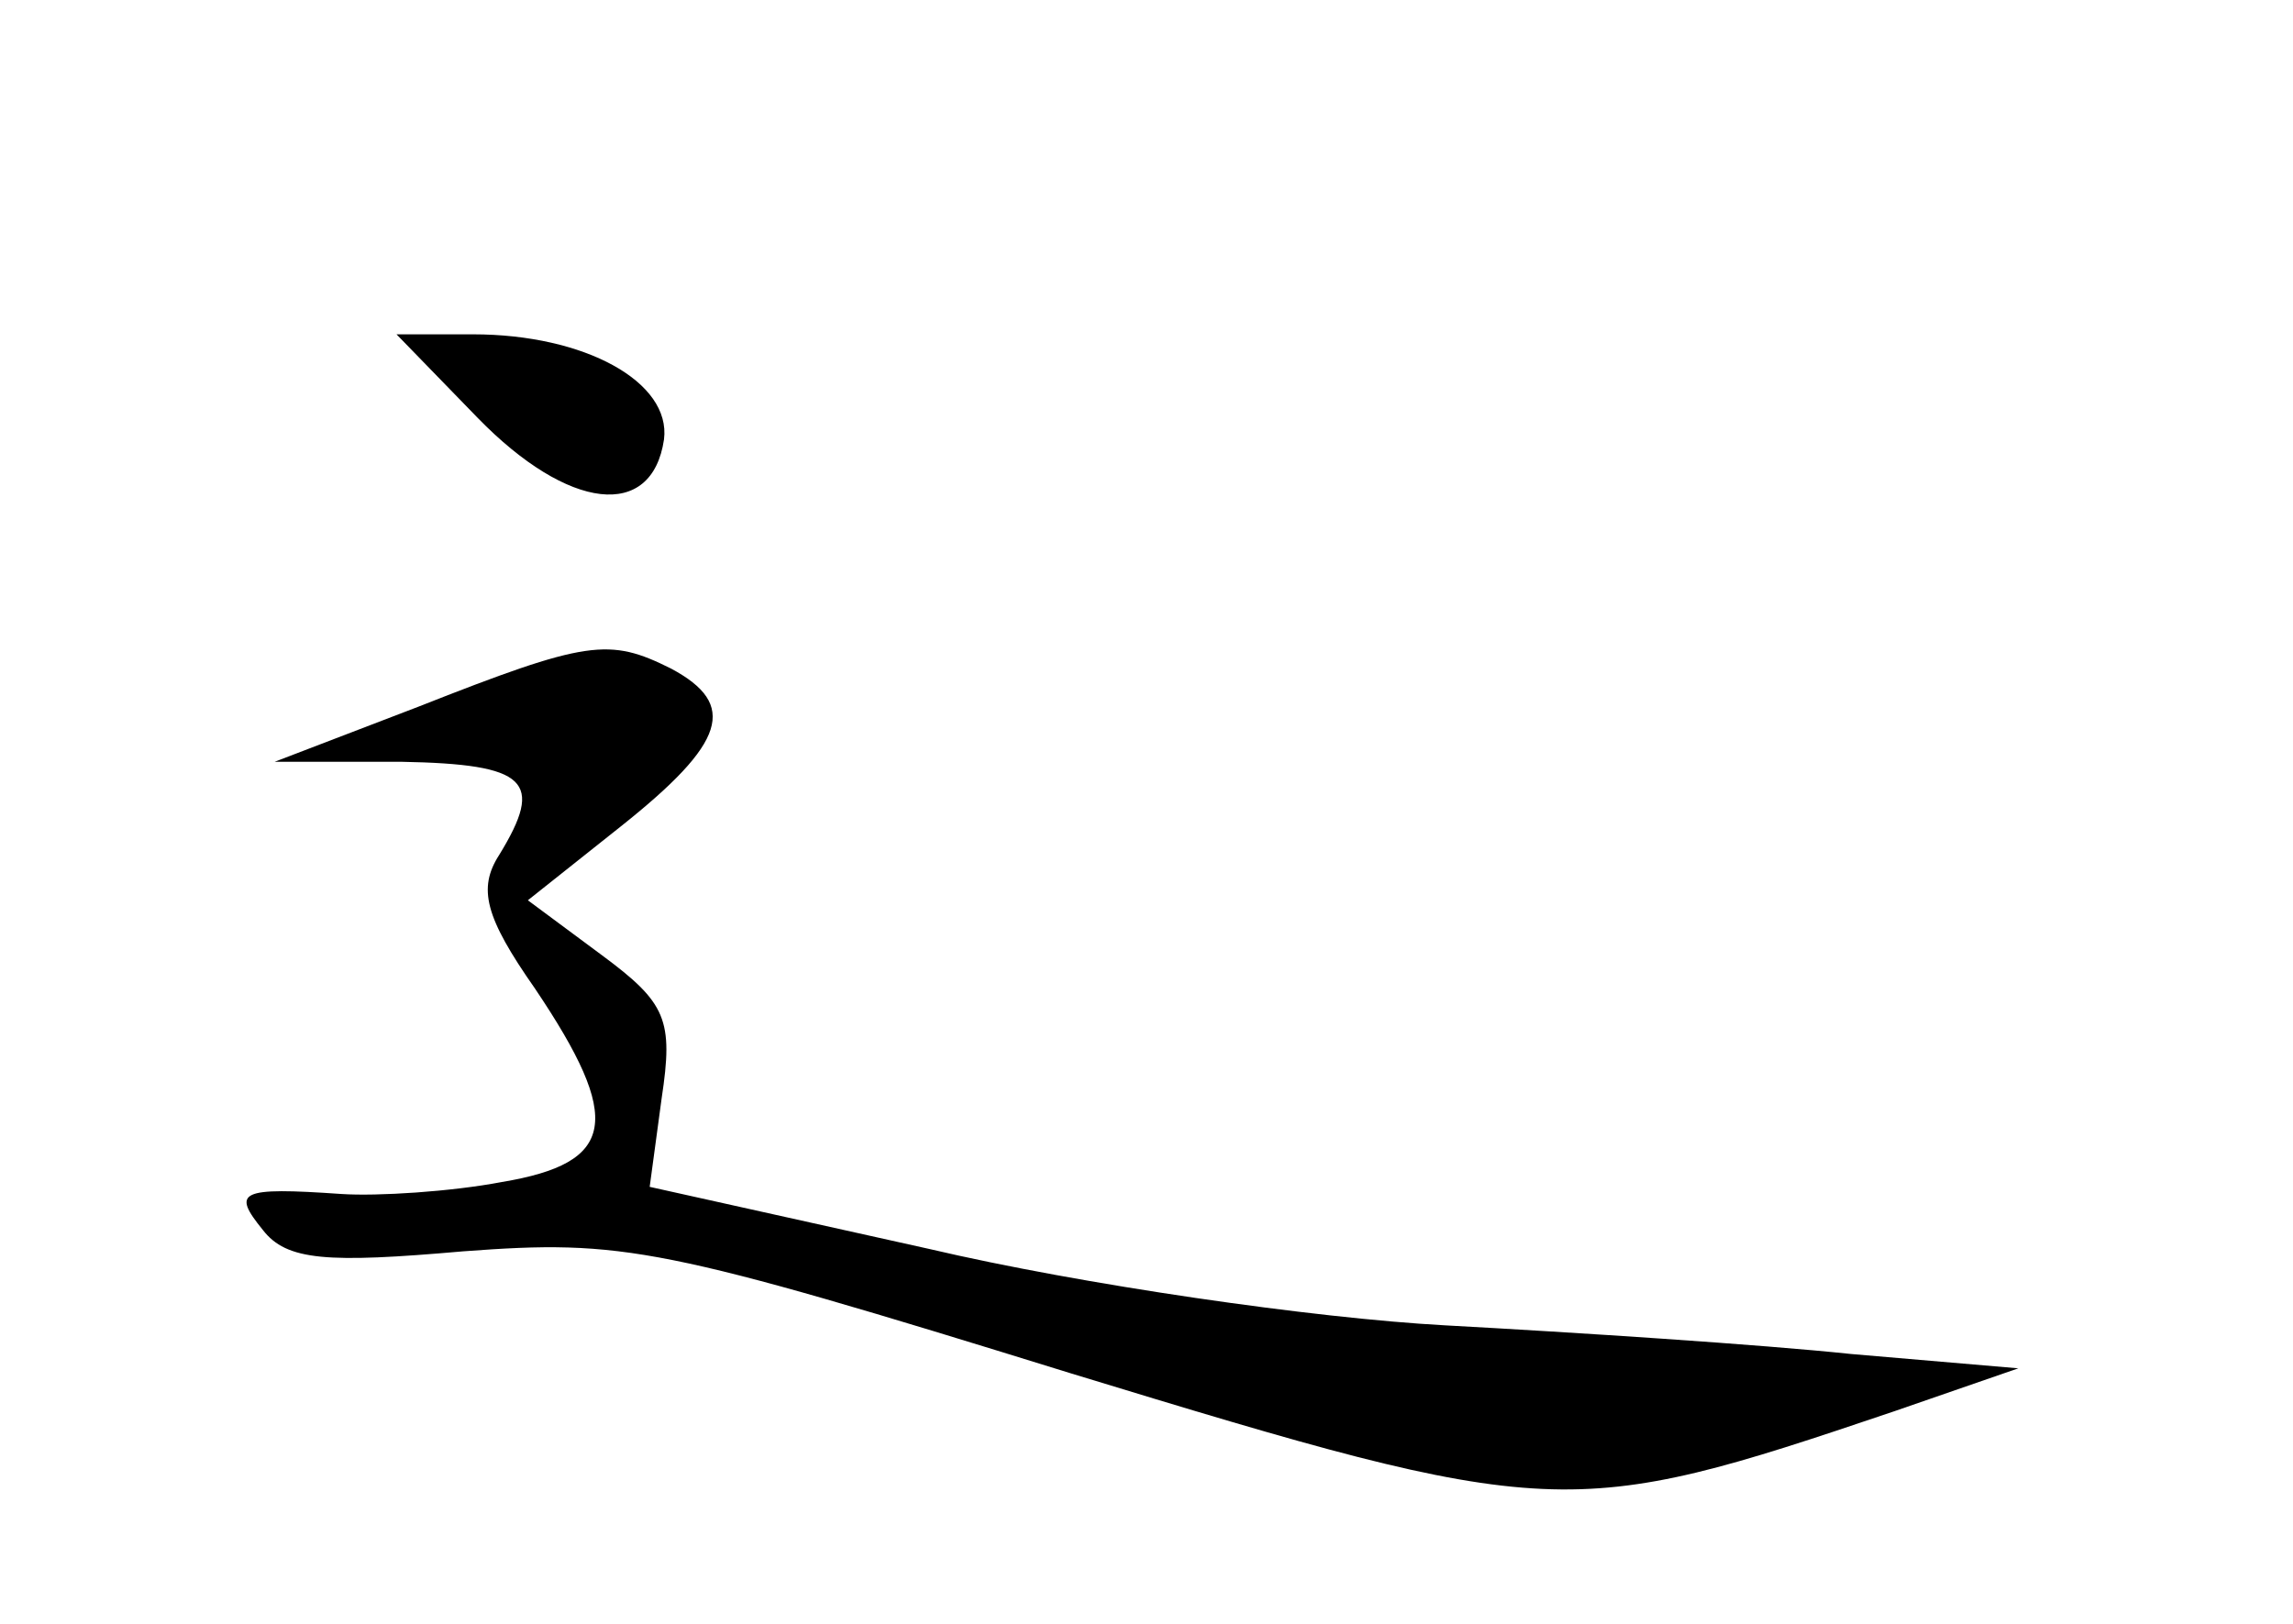 <?xml version="1.0" standalone="no"?>
<!DOCTYPE svg PUBLIC "-//W3C//DTD SVG 20010904//EN"
 "http://www.w3.org/TR/2001/REC-SVG-20010904/DTD/svg10.dtd">
<svg version="1.0" xmlns="http://www.w3.org/2000/svg"
 width="96pt" height="68pt" viewBox="0 0 96 68"
 preserveAspectRatio="xMidYMid meet">
<g transform="translate(0,68) scale(0.1,-0.1)"
fill="#000000" stroke="none">
<path d="M200 505 c38 -39 73 -43 78 -9 3 24 -33 44 -80 44 l-32 0 34 -35z"/>
<path d="M175 384 l-60 -23 53 0 c53 -1 60 -8 41 -39 -9 -14 -6 -26 15 -56 37
-55 34 -73 -14 -81 -21 -4 -52 -6 -67 -5 -43 3 -46 1 -33 -15 10 -13 27 -14
84 -9 67 5 83 2 254 -51 203 -62 209 -62 345 -16 l52 18 -70 6 c-38 4 -115 9
-170 12 -55 3 -152 17 -216 32 l-117 26 5 37 c5 33 2 40 -25 60 l-31 23 39 31
c44 35 49 51 21 66 -26 13 -35 12 -106 -16z"/>
</g>
</svg>
